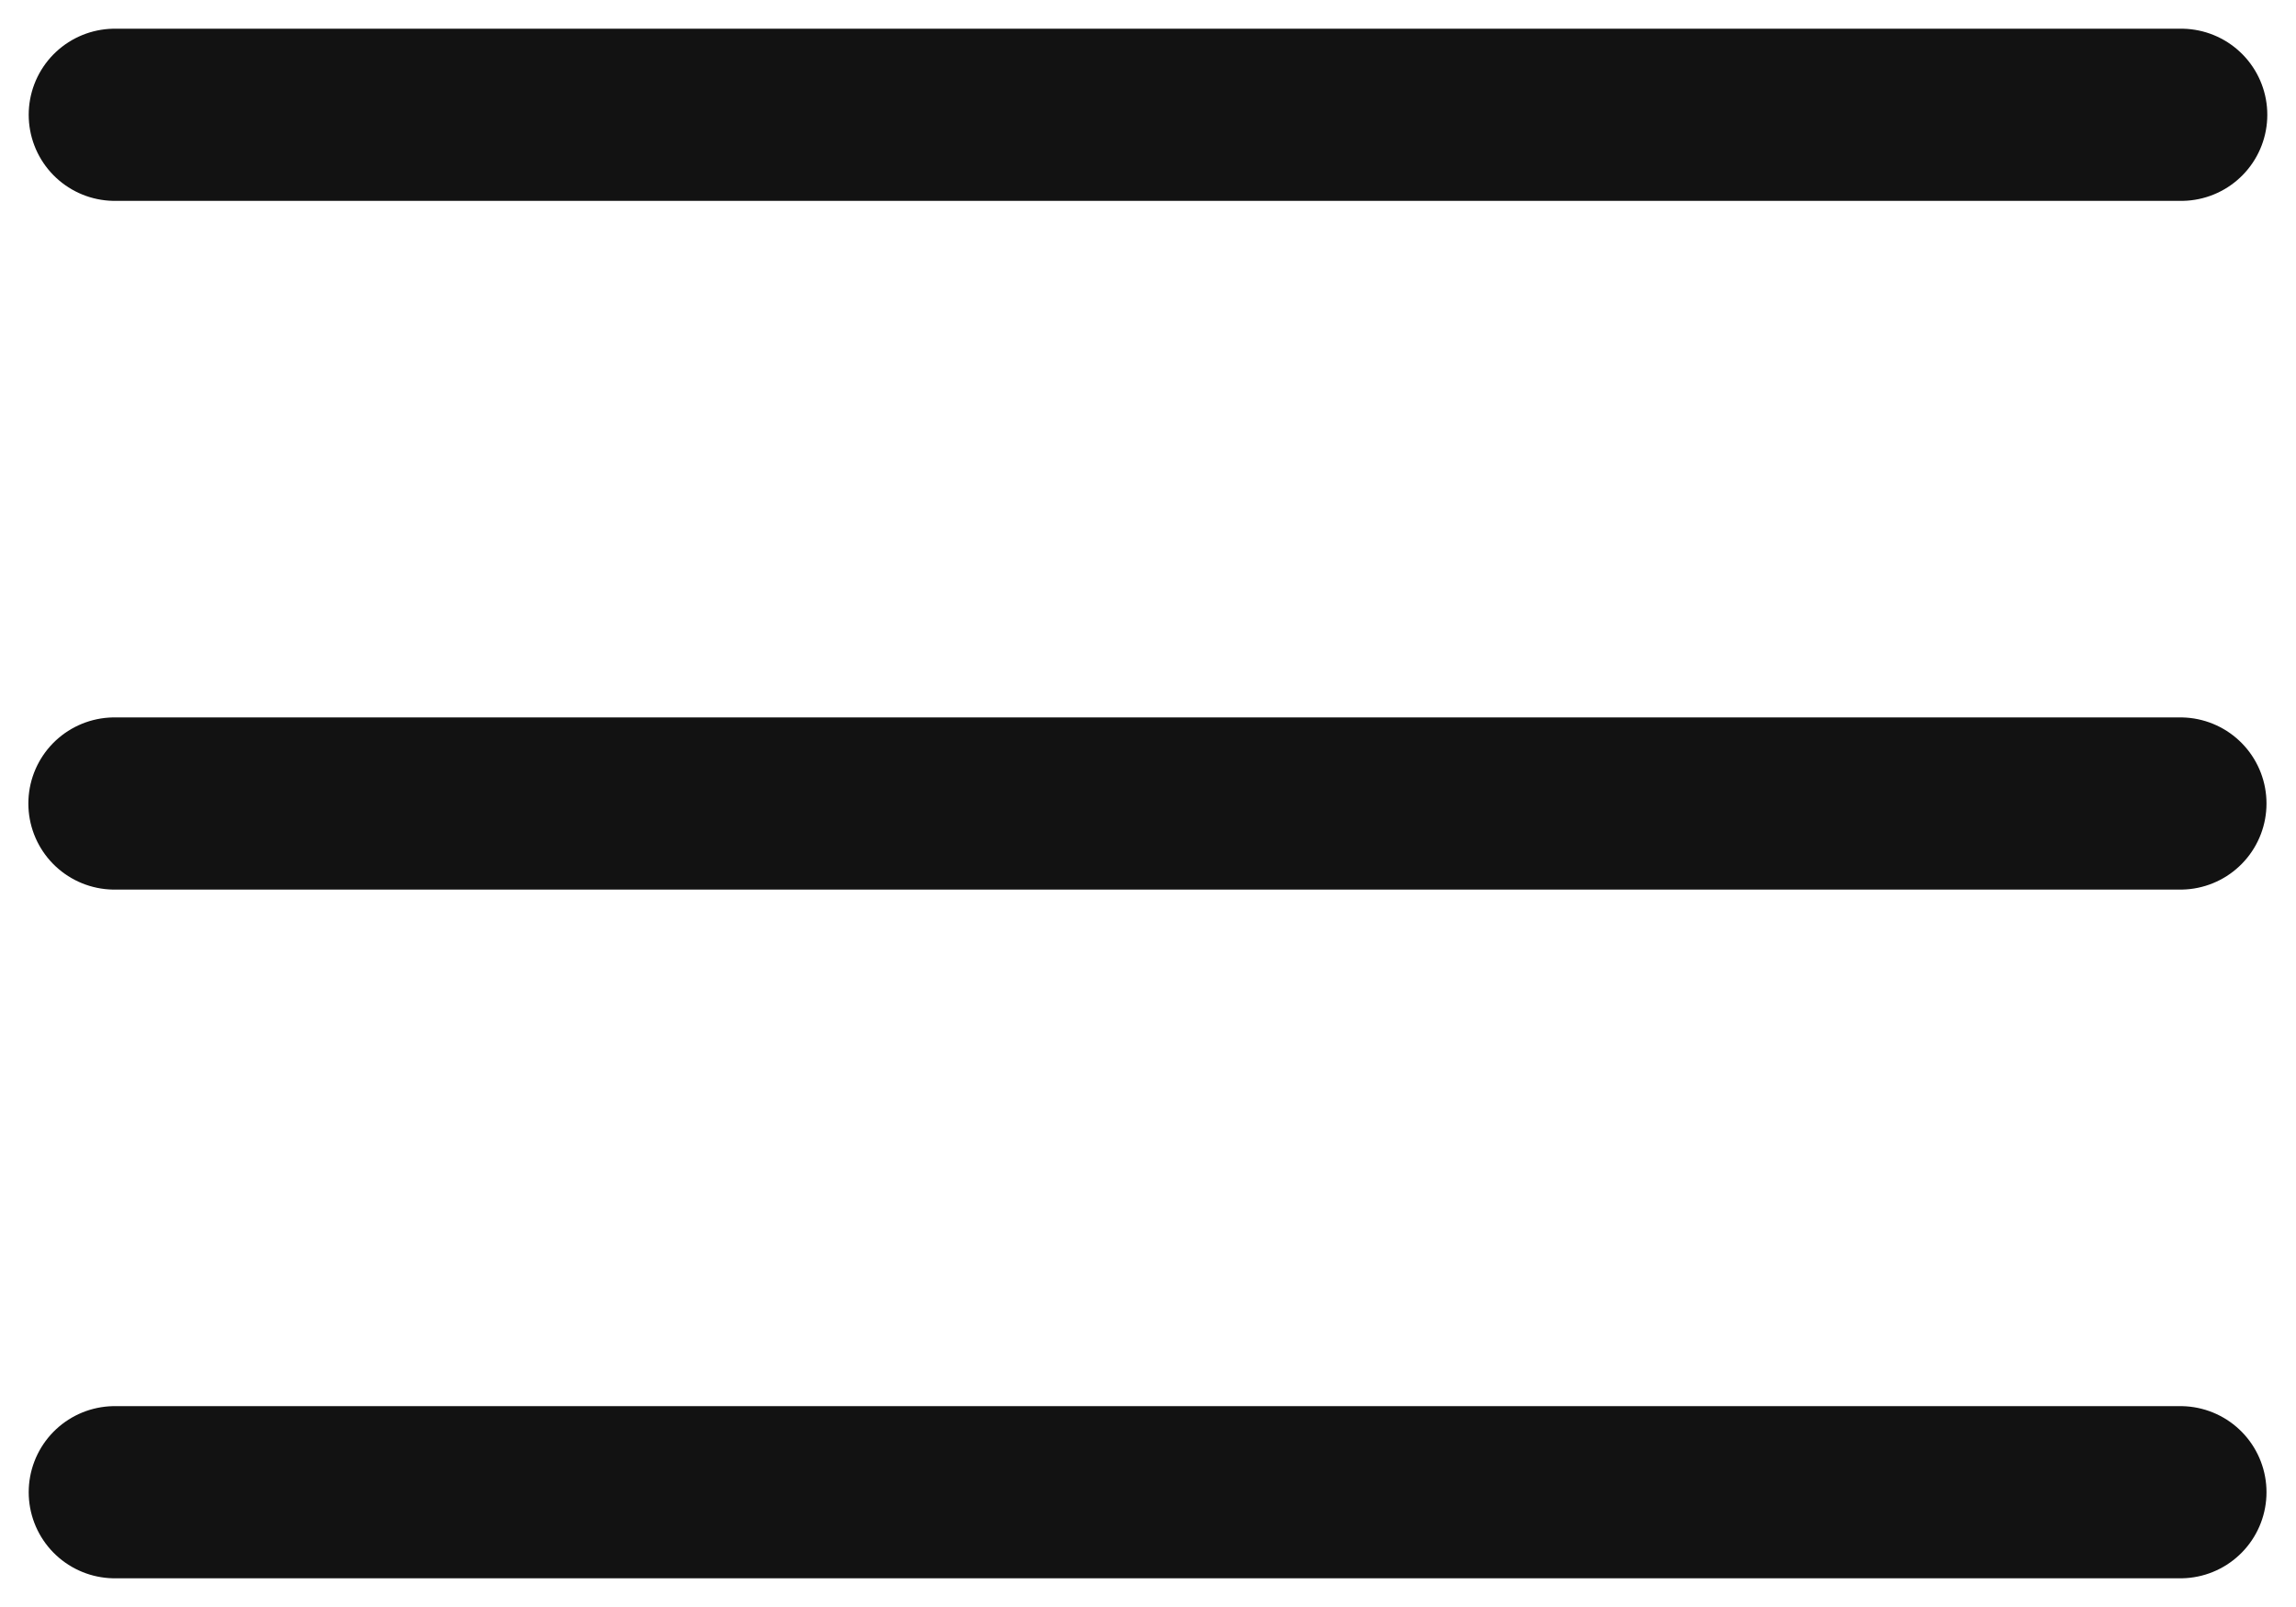 <svg width="20" height="14" viewBox="0 0 20 14" fill="none" xmlns="http://www.w3.org/2000/svg">
<path d="M1 1H19M0.997 7H18.993M1 13H18.993" stroke="#121212" stroke-width="1.5" stroke-linecap="round" stroke-linejoin="round"/>
</svg>
